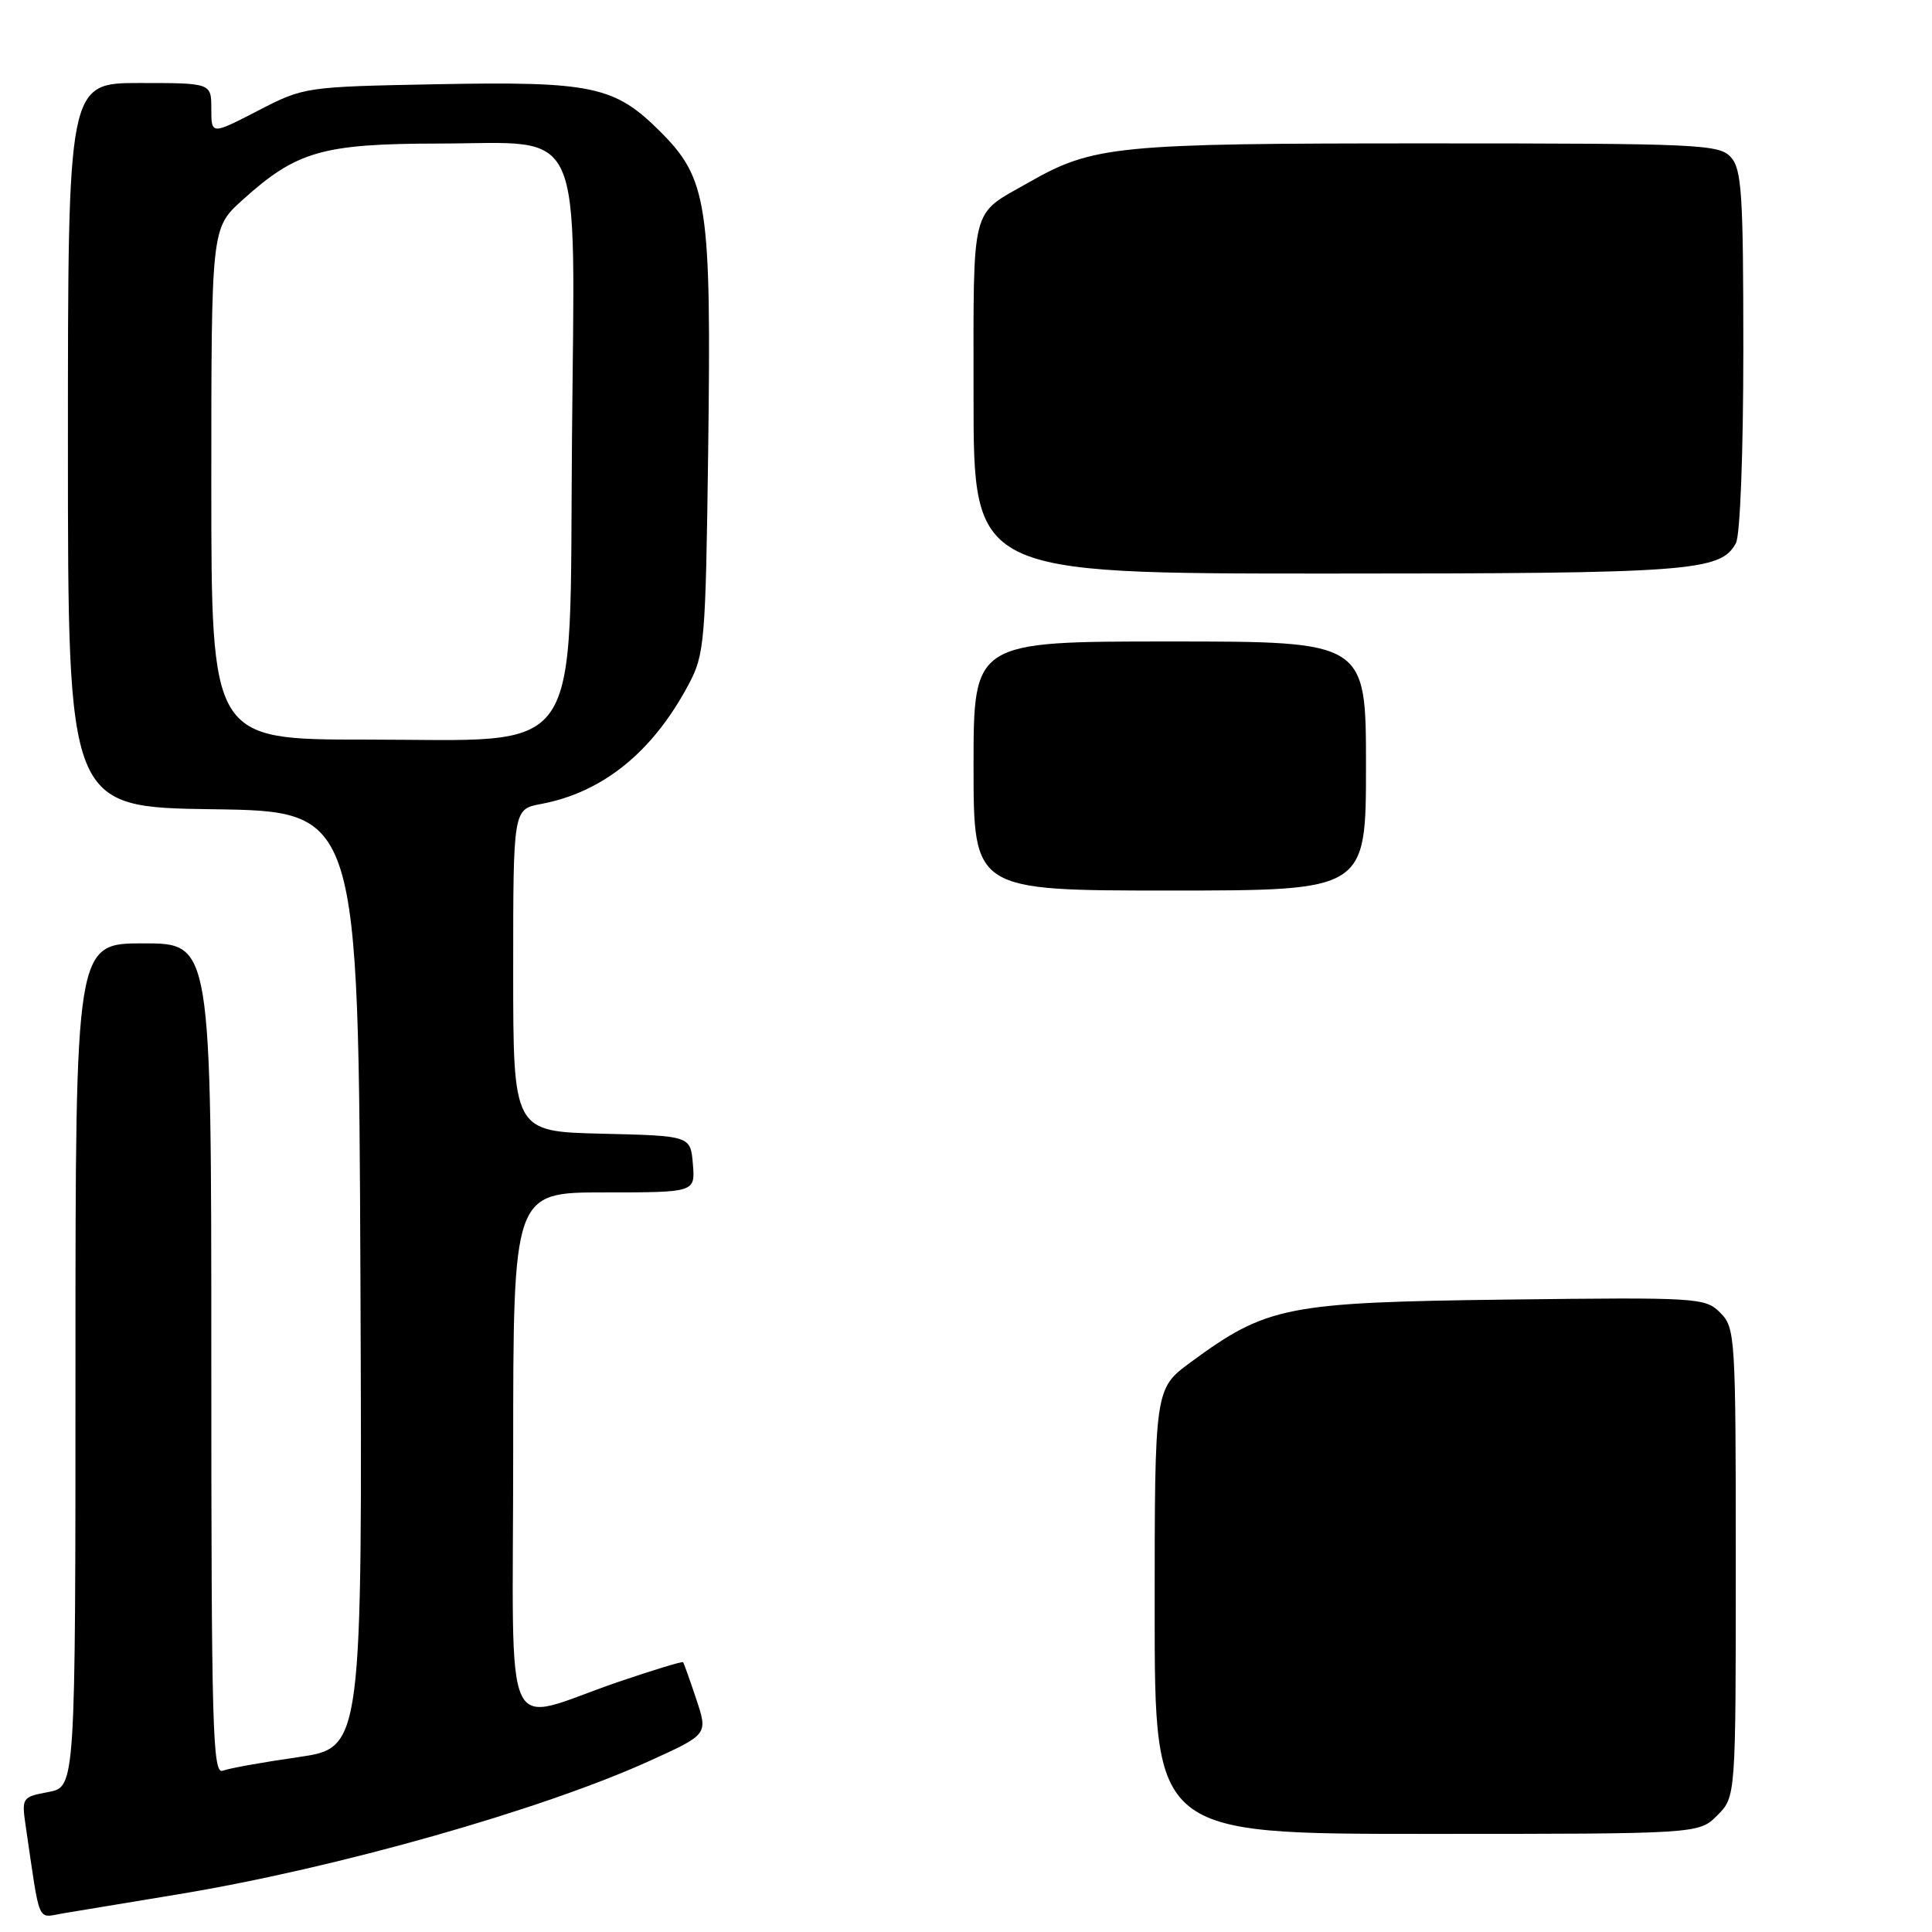 <?xml version="1.0" encoding="UTF-8" standalone="no"?>
<!DOCTYPE svg PUBLIC "-//W3C//DTD SVG 1.1//EN" "http://www.w3.org/Graphics/SVG/1.1/DTD/svg11.dtd" >
<svg xmlns="http://www.w3.org/2000/svg" xmlns:xlink="http://www.w3.org/1999/xlink" version="1.1" viewBox="0 0 256 256">
 <g >
 <path fill="currentColor"
d=" M 23.70 250.99 C 44.57 247.54 71.81 239.82 86.16 233.29 C 93.81 229.81 93.81 229.81 92.26 225.15 C 91.41 222.59 90.62 220.39 90.52 220.25 C 90.42 220.11 86.54 221.29 81.91 222.87 C 66.22 228.23 68.00 232.11 68.00 192.52 C 68.00 158.00 68.00 158.00 80.06 158.00 C 92.12 158.00 92.12 158.00 91.81 154.25 C 91.50 150.50 91.50 150.50 79.75 150.22 C 68.00 149.94 68.00 149.94 68.00 128.58 C 68.00 107.22 68.00 107.22 71.70 106.53 C 79.88 104.99 86.48 99.65 91.23 90.72 C 93.37 86.70 93.50 85.21 93.84 59.50 C 94.26 27.04 93.76 23.71 87.49 17.44 C 81.45 11.40 78.48 10.77 57.90 11.16 C 40.39 11.50 40.29 11.51 34.16 14.68 C 28.00 17.86 28.00 17.86 28.00 14.43 C 28.00 11.00 28.00 11.00 18.50 11.00 C 9.00 11.00 9.00 11.00 9.00 58.98 C 9.00 106.96 9.00 106.96 28.25 107.23 C 47.50 107.50 47.50 107.50 47.76 169.55 C 48.01 231.60 48.01 231.60 39.52 232.83 C 34.85 233.50 30.34 234.31 29.51 234.63 C 28.17 235.15 28.00 228.87 28.00 180.11 C 28.00 125.00 28.00 125.00 19.00 125.00 C 10.00 125.00 10.00 125.00 10.00 180.89 C 10.00 236.78 10.00 236.78 6.42 237.45 C 2.91 238.11 2.85 238.19 3.42 242.06 C 5.36 255.27 4.86 254.11 8.34 253.53 C 10.08 253.24 16.99 252.09 23.70 250.99 Z  M 153.00 213.51 C 153.00 184.02 153.00 184.02 157.75 180.52 C 167.88 173.07 170.42 172.57 199.69 172.20 C 225.03 171.89 225.95 171.95 227.94 173.94 C 229.93 175.93 230.00 177.03 230.00 207.05 C 230.00 238.09 230.00 238.09 227.55 240.55 C 225.09 243.00 225.09 243.00 189.05 243.00 C 153.00 243.00 153.00 243.00 153.00 213.51 Z  M 129.00 101.50 C 129.00 85.00 129.00 85.00 155.00 85.00 C 181.00 85.00 181.00 85.00 181.00 101.50 C 181.00 118.00 181.00 118.00 155.00 118.00 C 129.00 118.00 129.00 118.00 129.00 101.50 Z  M 129.00 52.65 C 129.00 26.73 128.52 28.61 136.23 24.22 C 144.88 19.28 147.76 19.00 189.03 19.00 C 225.21 19.00 227.80 19.12 229.35 20.83 C 230.79 22.42 231.00 25.71 231.00 46.39 C 231.00 59.97 230.58 70.91 230.02 71.96 C 228.01 75.71 224.14 76.00 175.85 76.00 C 129.00 76.00 129.00 76.00 129.00 52.65 Z  M 28.00 64.12 C 28.00 30.23 28.00 30.23 32.11 26.52 C 39.30 20.02 42.69 19.05 58.18 19.02 C 77.71 18.99 76.15 15.52 75.79 58.27 C 75.42 101.38 77.74 98.00 48.48 98.00 C 28.00 98.00 28.00 98.00 28.00 64.12 Z "/>
</g>
</svg>